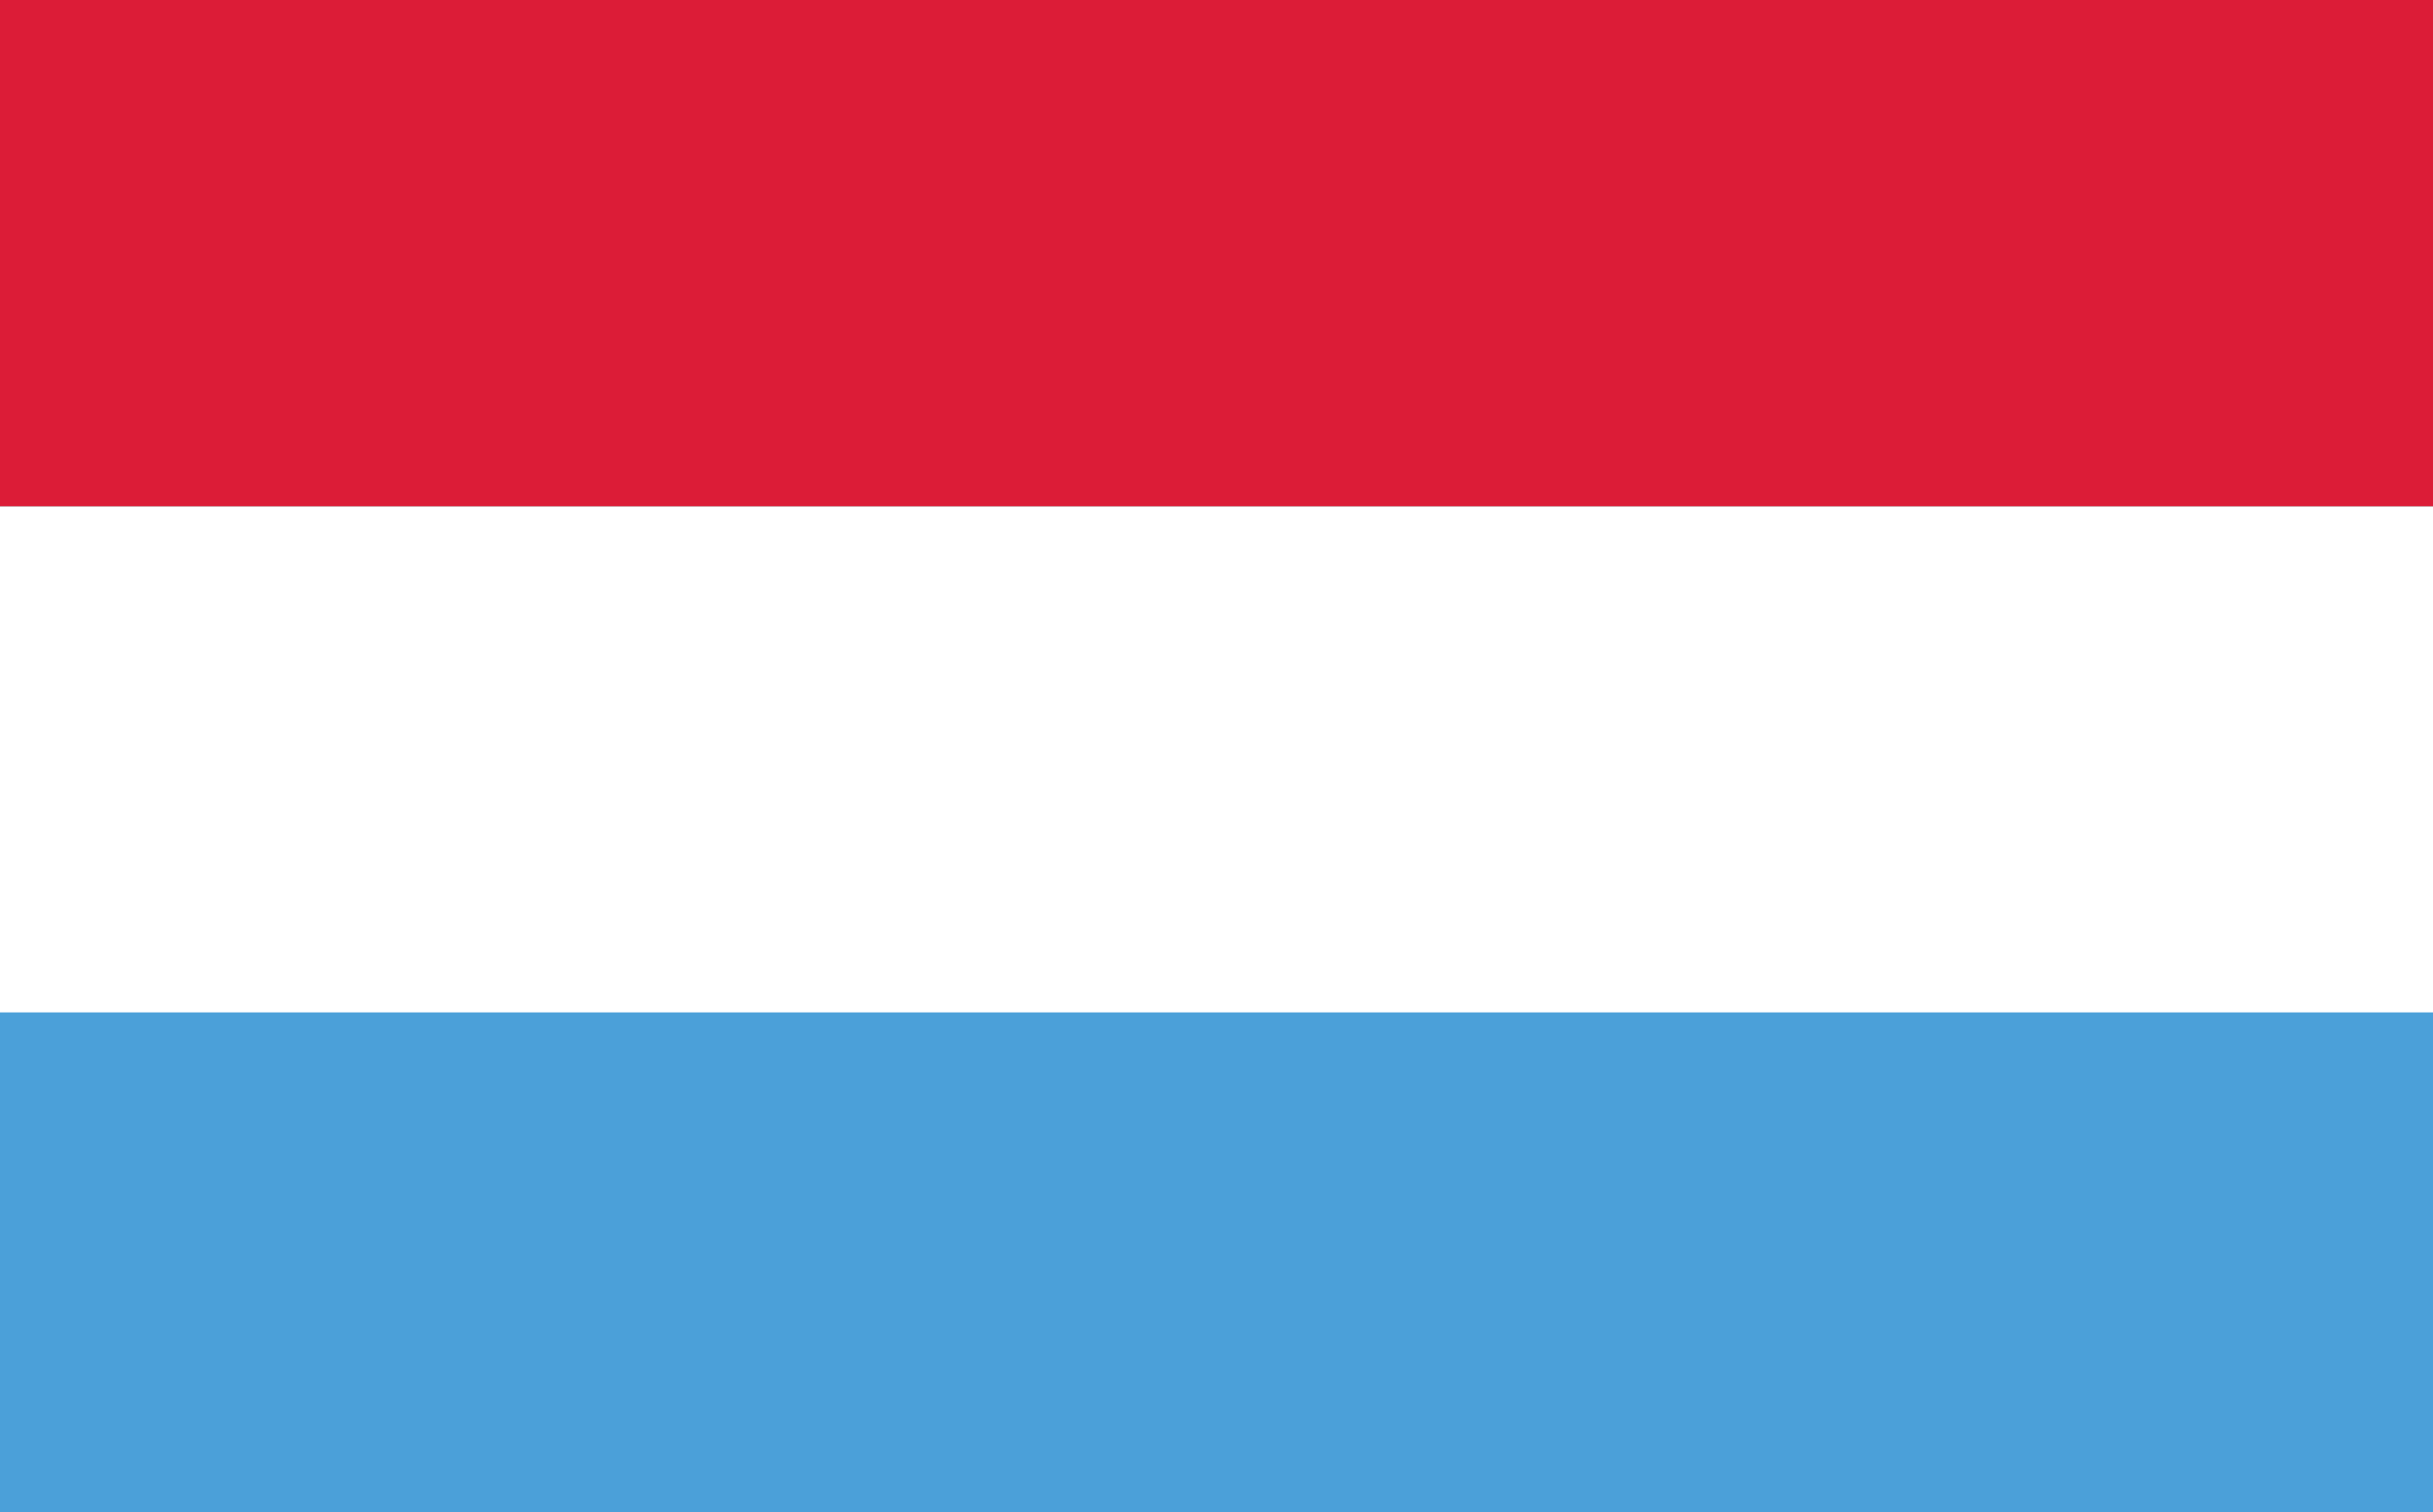 <?xml version="1.0" encoding="utf-8"?>
<!-- Generator: Adobe Illustrator 22.0.1, SVG Export Plug-In . SVG Version: 6.00 Build 0)  -->
<svg version="1.1" xmlns="http://www.w3.org/2000/svg" xmlns:xlink="http://www.w3.org/1999/xlink" x="0px" y="0px"
	 viewBox="0 0 37 23" style="enable-background:new 0 0 37 23;" xml:space="preserve">
<rect x="0" y="0" width="37" height="23" fill="#333333" stroke="none"/>
<style type="text/css">
	.st0{clip-path:url(#SVGID_2_);fill:#4BA0D9;}
	.st1{clip-path:url(#SVGID_2_);fill:#FFFFFF;}
	.st2{clip-path:url(#SVGID_2_);fill:#DC1C37;}
</style>
<g id="Layer_1">
</g>
<g id="_x34_">
	<g id="LUXEMBOURG_3_">
		<g>
			<g>
				<defs>
					<rect id="SVGID_1_" width="37" height="23"/>
				</defs>
				<clipPath id="SVGID_2_">
					<use xlink:href="#SVGID_1_"  style="overflow:visible;"/>
				</clipPath>
				<rect y="15.3" class="st0" width="37" height="7.7"/>
				<rect y="7.7" class="st1" width="37" height="7.7"/>
				<rect class="st2" width="37" height="7.7"/>
			</g>
		</g>
	</g>
</g>
</svg>
